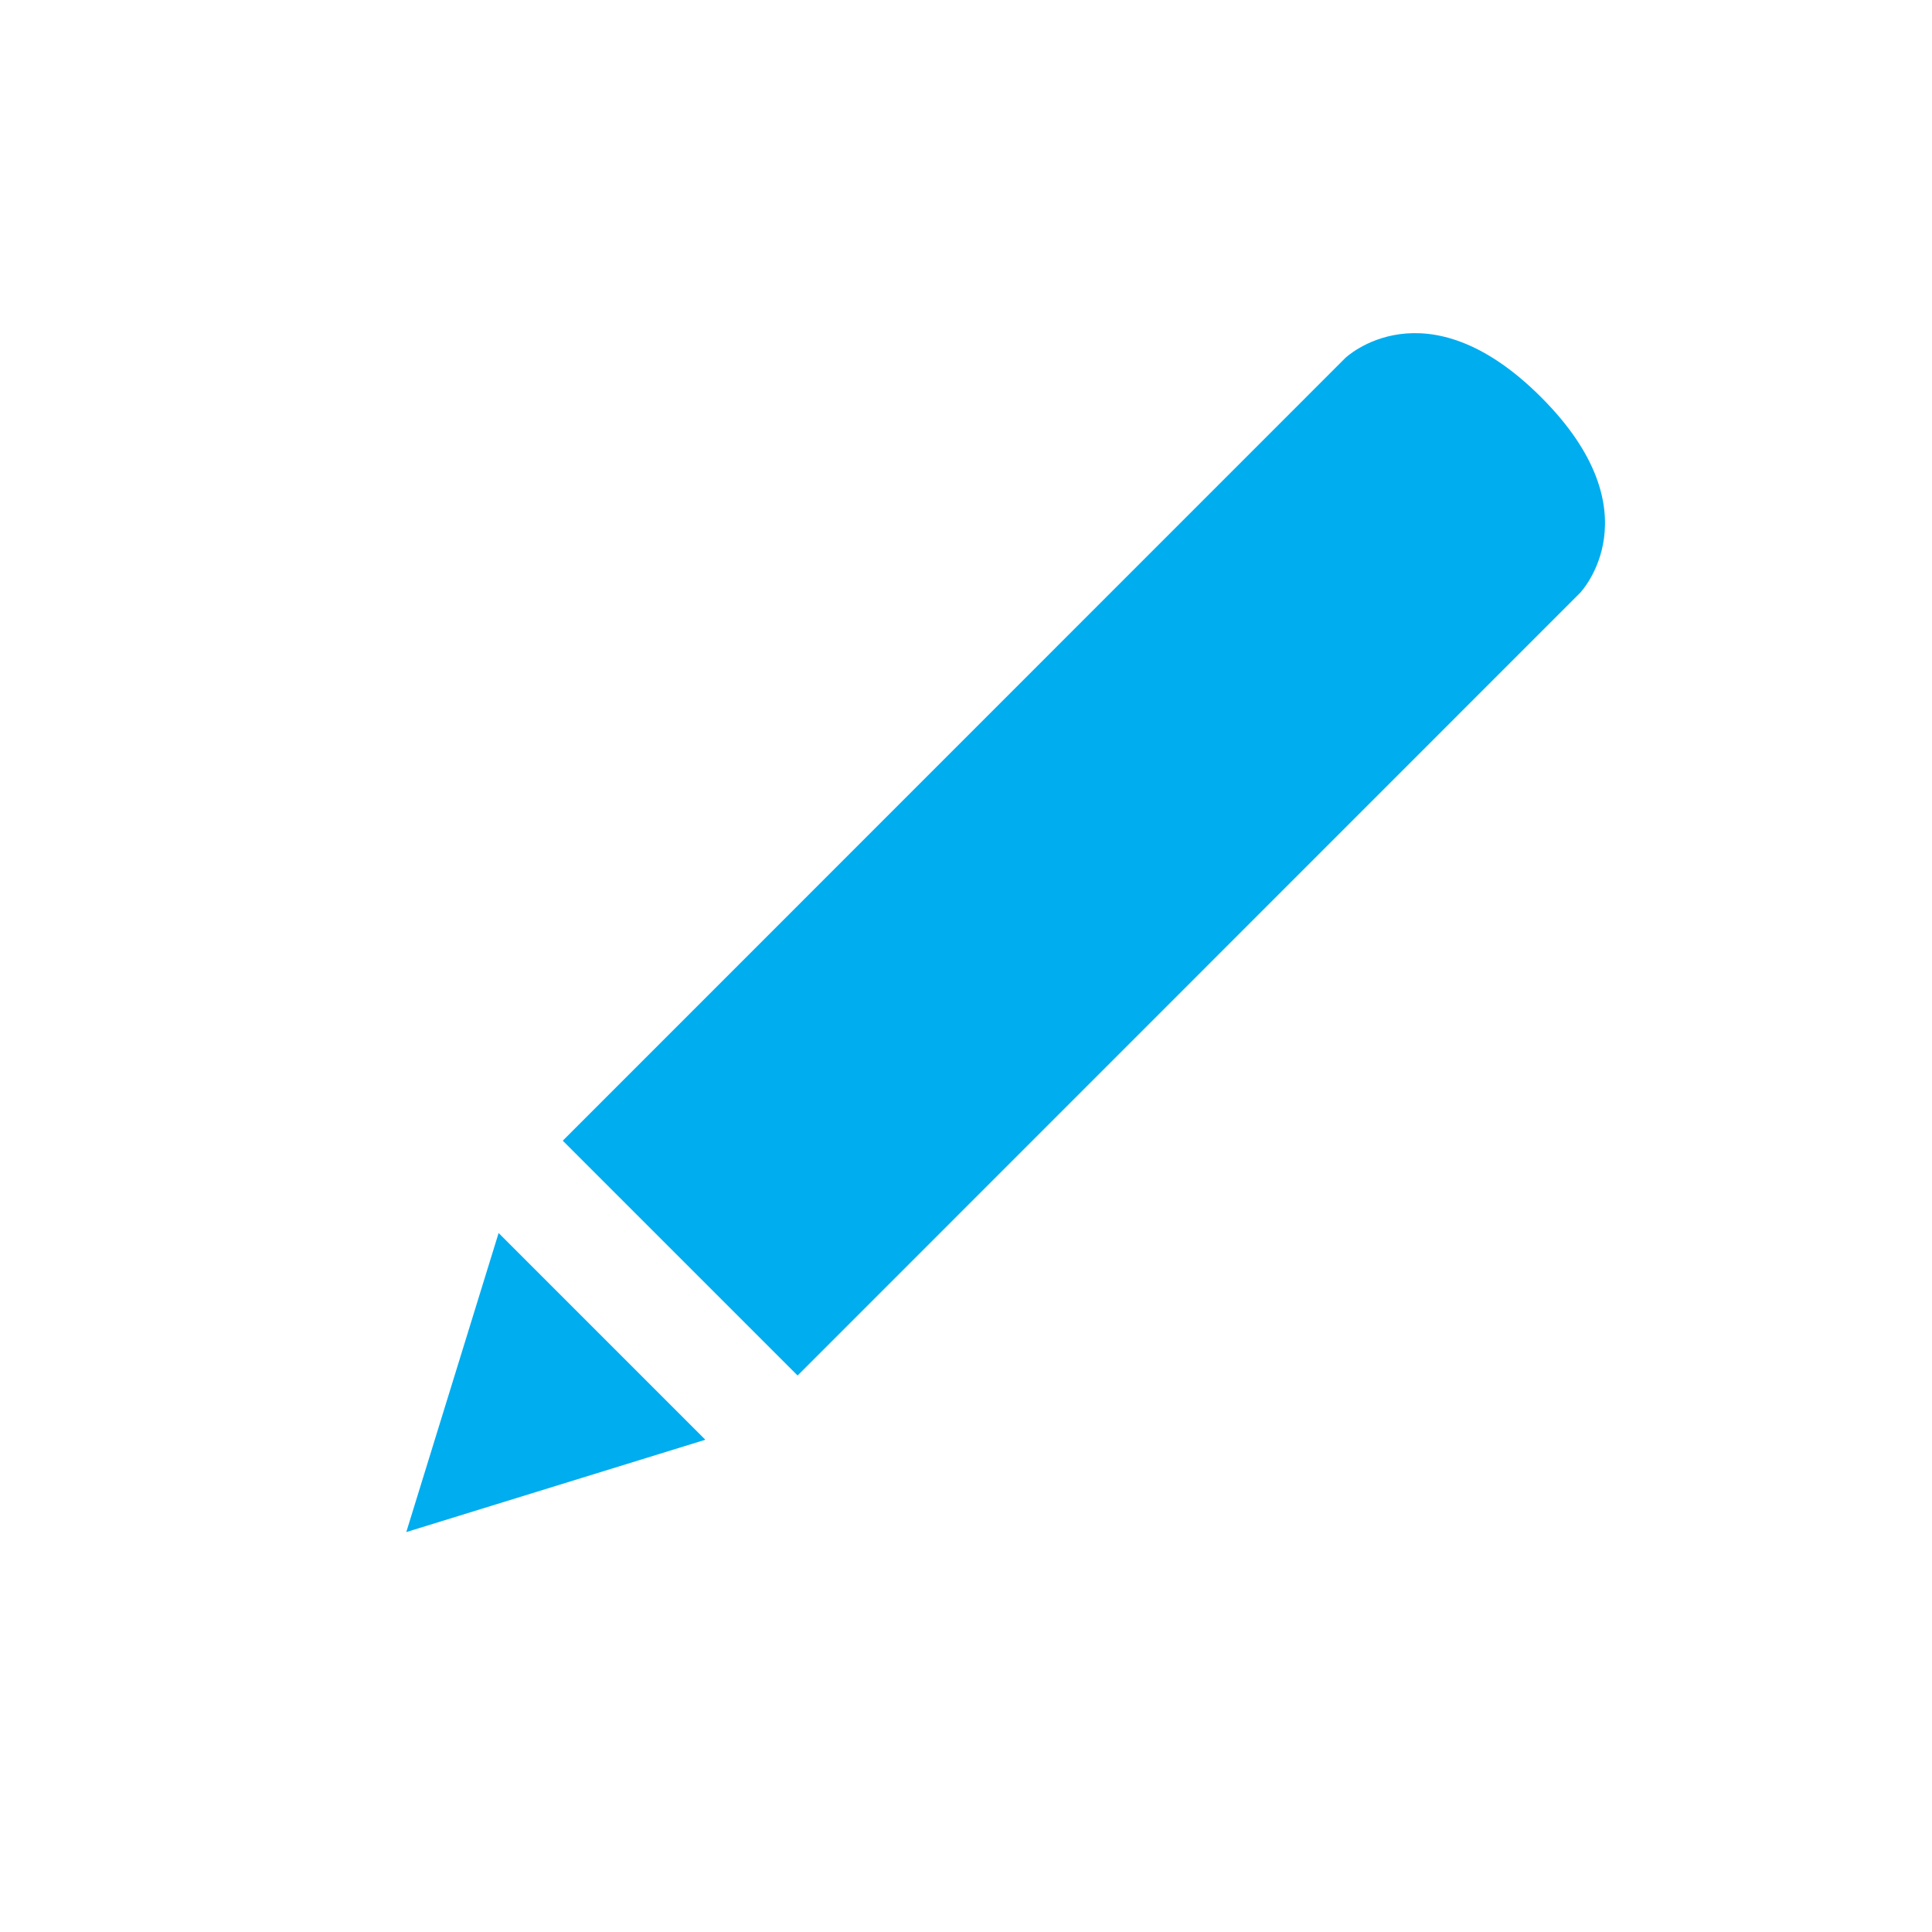<svg xmlns='http://www.w3.org/2000/svg' viewBox='0 0 24 24' fill='#00adef'><path d='M8.762 17.885l-3.715 1.147 1.147-3.715 2.568 2.568zM19.629 7.364l-9.721 9.723-2.917-2.917 9.721-9.723s.993-.951 2.431.486.486 2.431.486 2.431z'/></svg>